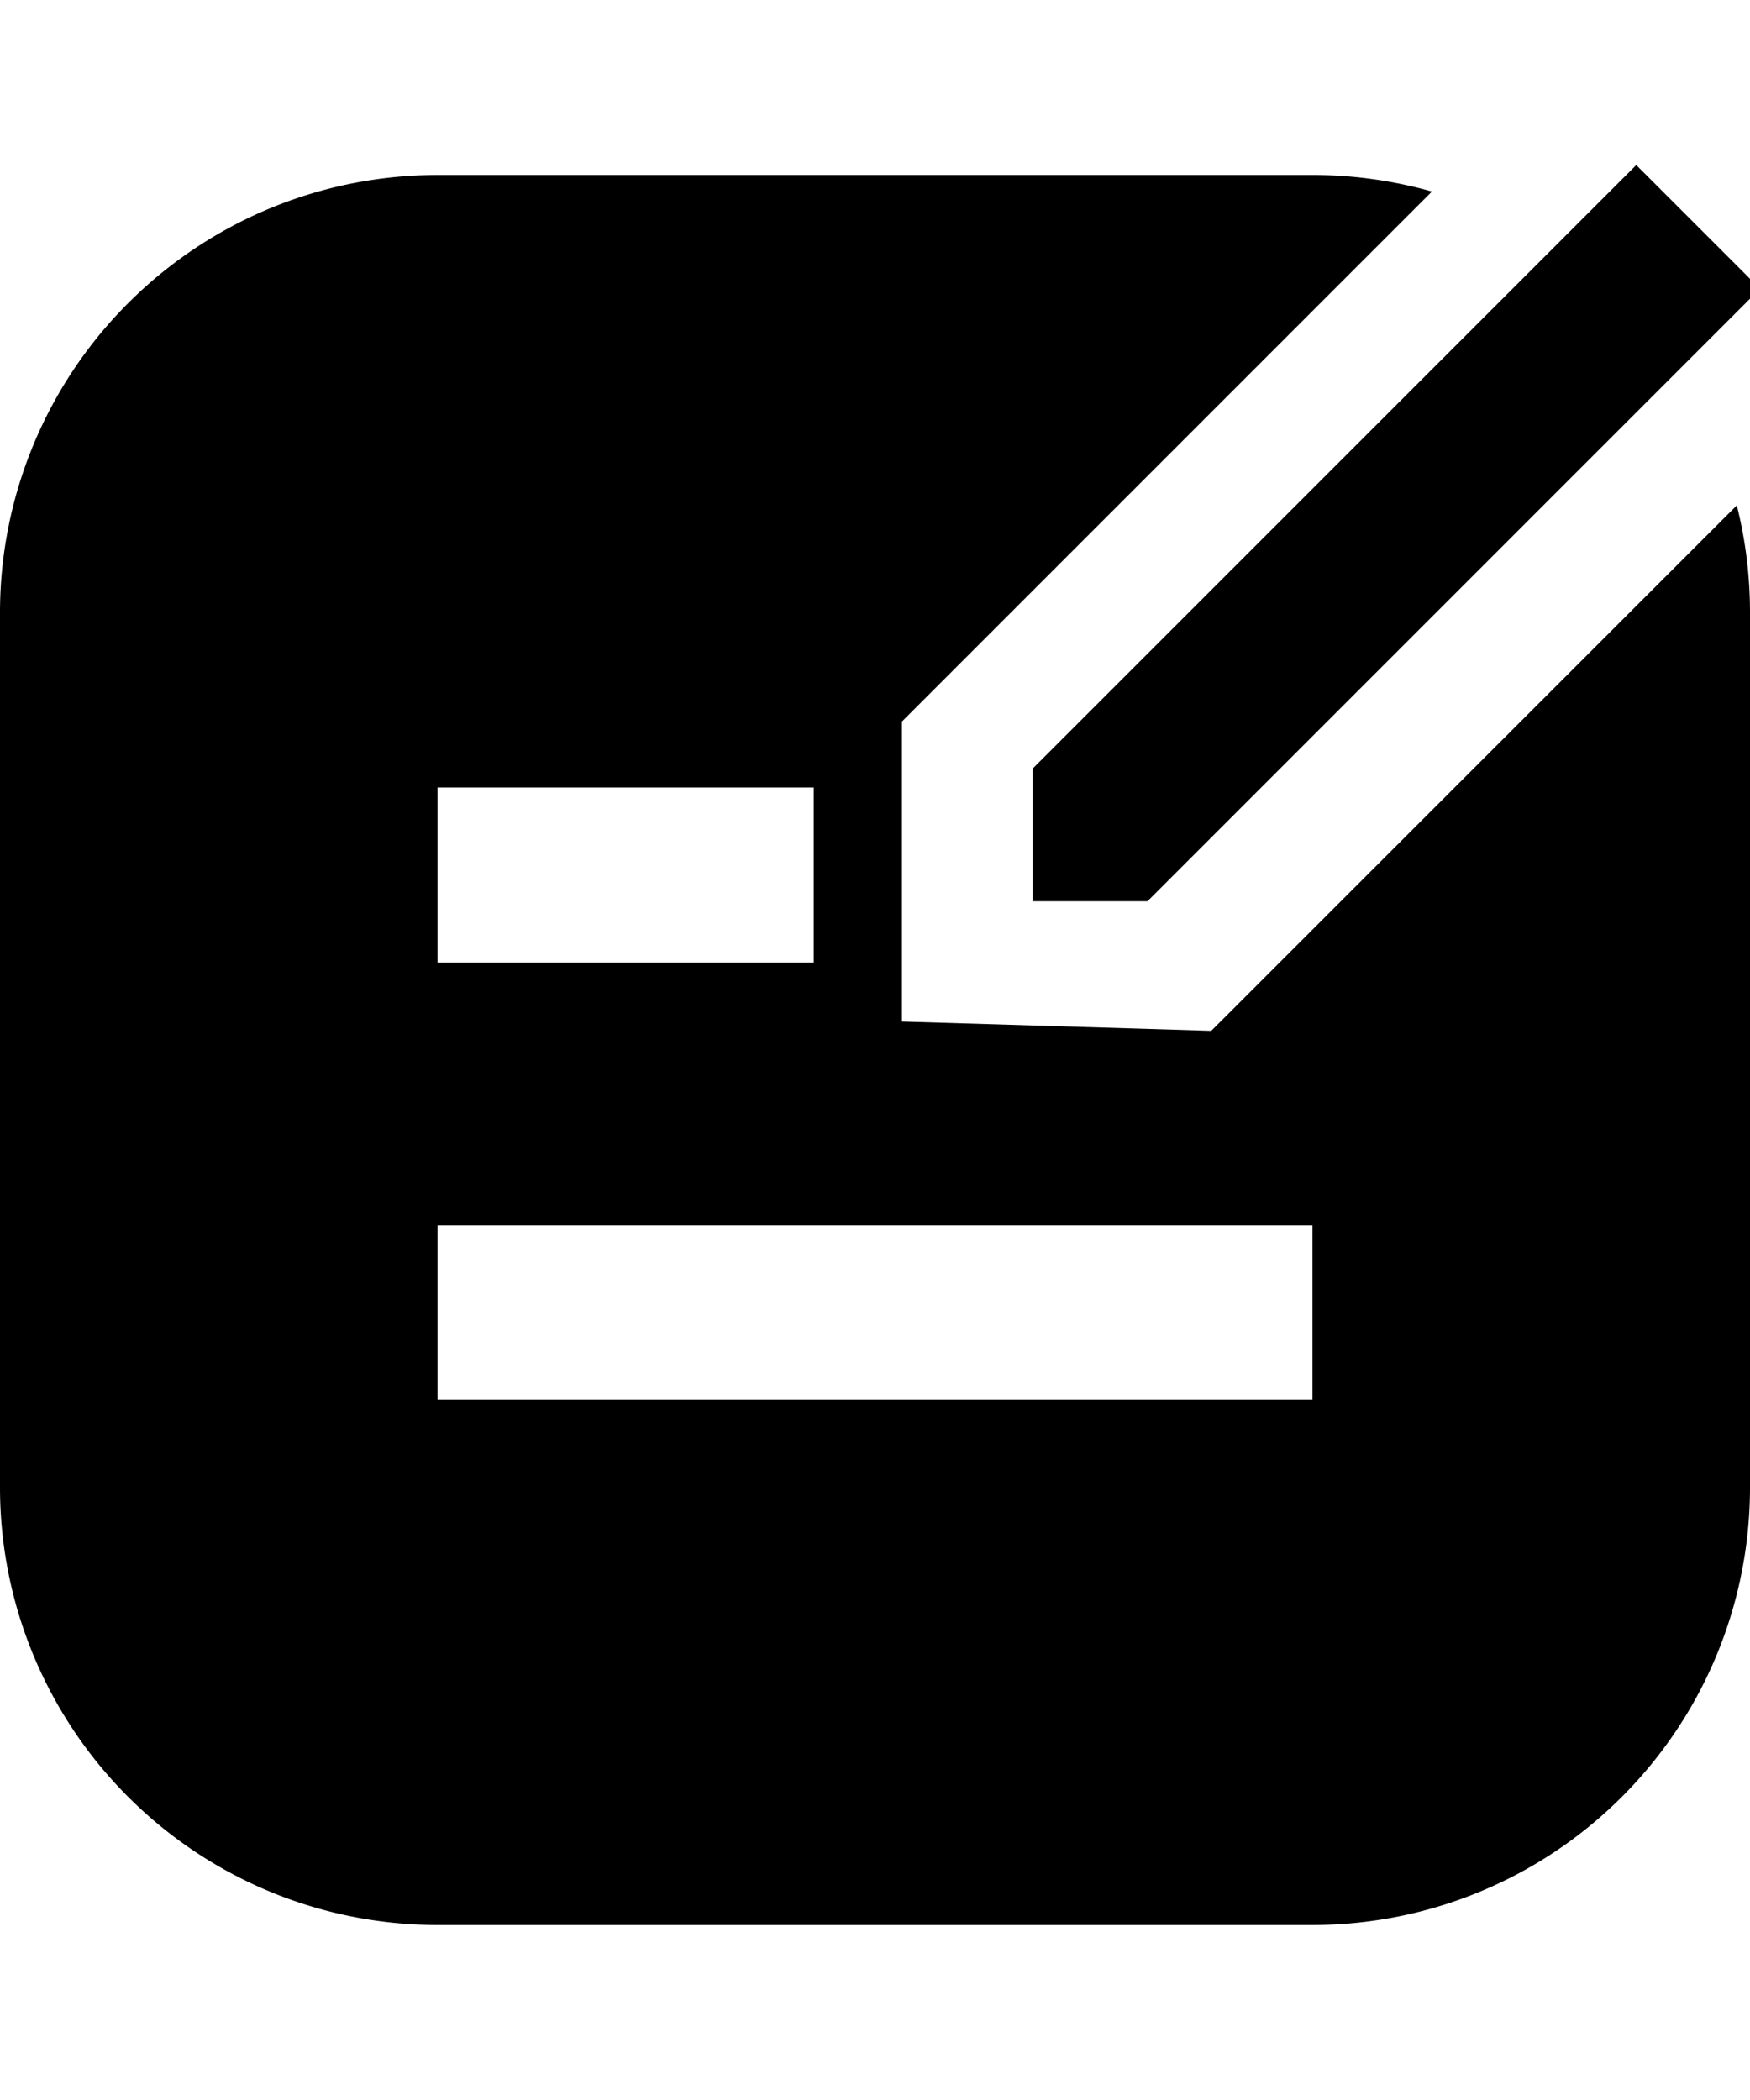 <svg width="20" height="24" viewBox="0 0 20 24" fill="none" xmlns="http://www.w3.org/2000/svg"><g clip-path="url(#clip0_1575_80466)" fill="currentColor"><path d="m20.114 3.3-7 7H11.8V8.786l6.9-6.9L20.114 3.3z"/><path fill-rule="evenodd" clip-rule="evenodd" d="m10.308 8.246 6.057-6.057A5.004 5.004 0 0 0 15 2H5a5 5 0 0 0-5 5v10a5 5 0 0 0 5 5h10a5 5 0 0 0 5-5V7c0-.422-.052-.833-.151-1.224l-6.006 6.005-3.535-.106v-3.43zM9.3 11H5V9h4.3v2zm5.7 5H5v-2h10v2z"/></g><defs><clipPath id="clip0_1575_80466"><path fill="currentColor" d="M0 0H20V24H0z"/></clipPath></defs></svg>